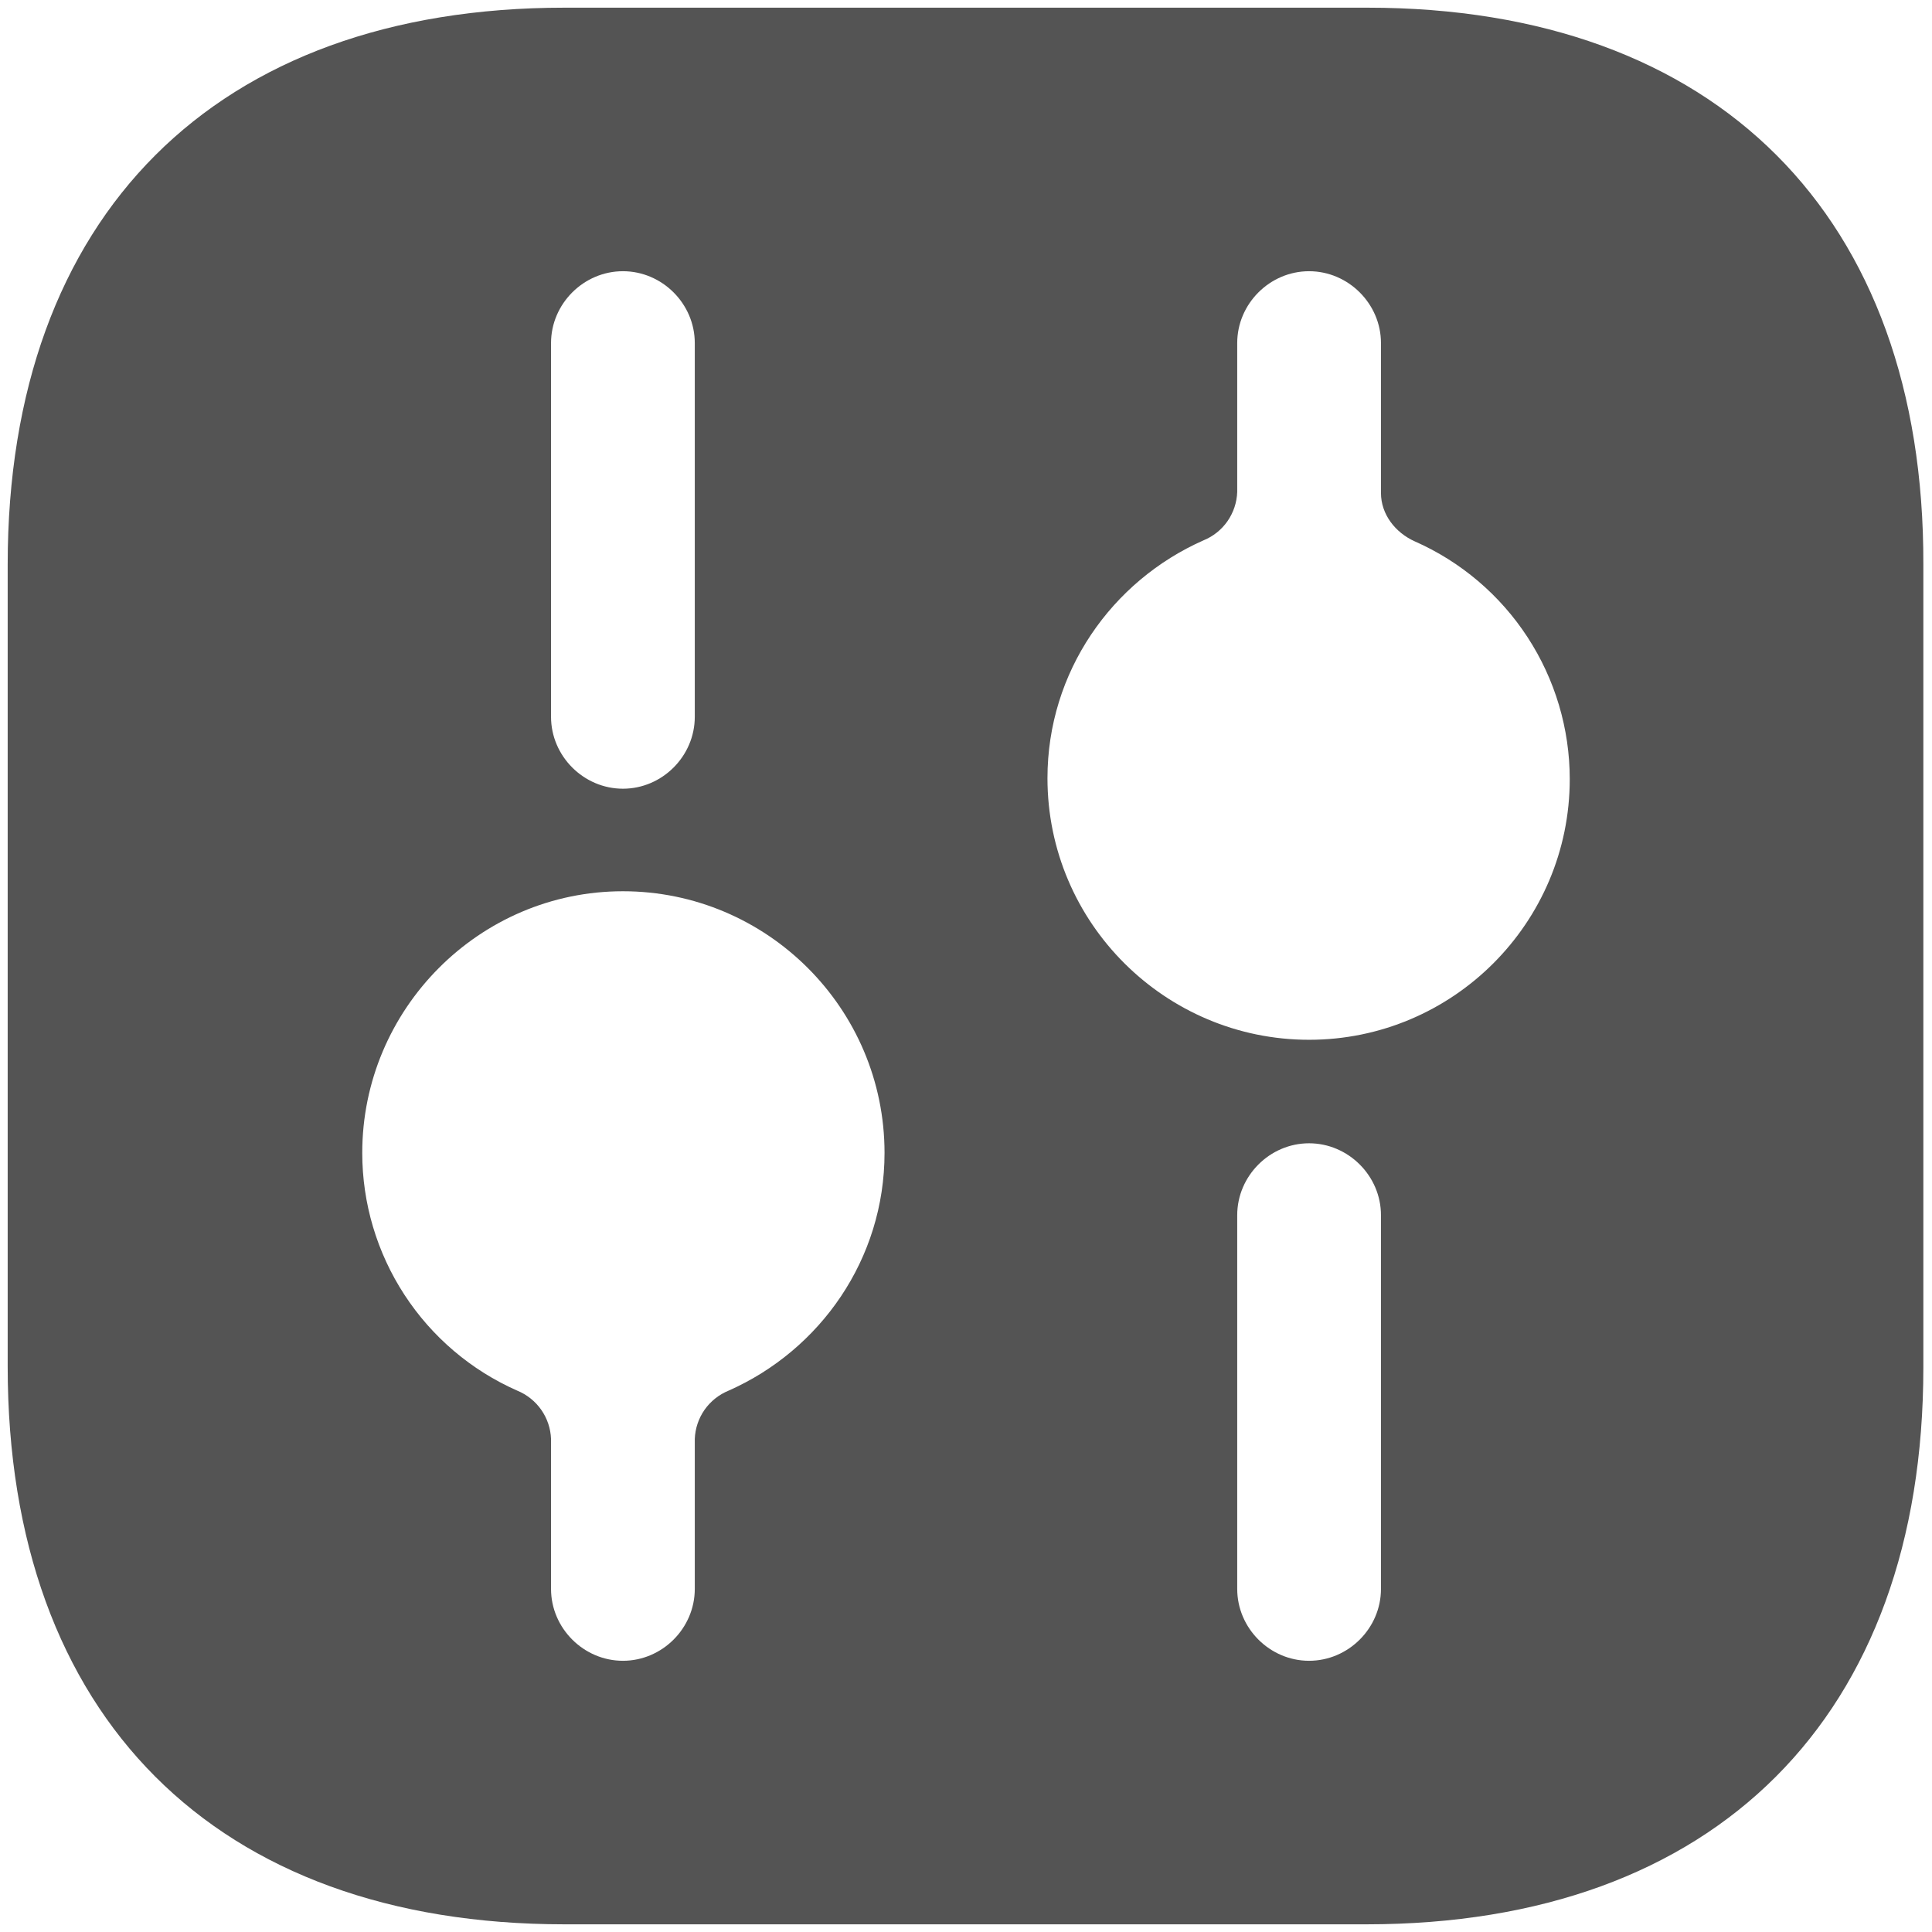 <svg width="42" height="42" viewBox="0 0 42 42" fill="none" xmlns="http://www.w3.org/2000/svg">
<path d="M29.729 0.167H12.271C4.688 0.167 0.167 4.688 0.167 12.271V29.708C0.167 37.313 4.688 41.833 12.271 41.833H29.708C37.292 41.833 41.812 37.313 41.812 29.729V12.271C41.833 4.688 37.312 0.167 29.729 0.167ZM11.979 7.458C11.979 6.604 12.688 5.896 13.542 5.896C14.396 5.896 15.104 6.604 15.104 7.458V15.583C15.104 16.438 14.396 17.146 13.542 17.146C12.688 17.146 11.979 16.438 11.979 15.583V7.458ZM15.84 30.231C15.629 30.317 15.447 30.462 15.316 30.648C15.186 30.835 15.112 31.056 15.104 31.283V34.542C15.104 35.396 14.396 36.104 13.542 36.104C12.688 36.104 11.979 35.396 11.979 34.542V31.283C11.971 31.056 11.897 30.835 11.767 30.649C11.636 30.462 11.455 30.317 11.244 30.231C10.242 29.789 9.39 29.065 8.792 28.147C8.194 27.23 7.875 26.158 7.875 25.063C7.875 21.938 10.417 19.375 13.542 19.375C16.667 19.375 19.229 21.917 19.229 25.063C19.229 27.371 17.833 29.348 15.84 30.231ZM30.021 34.542C30.021 35.396 29.312 36.104 28.458 36.104C27.604 36.104 26.896 35.396 26.896 34.542V26.417C26.896 25.563 27.604 24.854 28.458 24.854C29.312 24.854 30.021 25.563 30.021 26.417V34.542ZM28.458 22.604C25.333 22.604 22.771 20.063 22.771 16.917C22.771 14.608 24.167 12.631 26.16 11.748C26.372 11.662 26.553 11.518 26.684 11.331C26.814 11.144 26.888 10.924 26.896 10.696V7.458C26.896 6.604 27.604 5.896 28.458 5.896C29.312 5.896 30.021 6.604 30.021 7.458V10.717C30.021 11.181 30.333 11.579 30.756 11.769C31.758 12.211 32.61 12.935 33.208 13.853C33.806 14.771 34.125 15.842 34.125 16.938C34.125 20.063 31.583 22.604 28.458 22.604Z" fill="#545454"/>
</svg>
